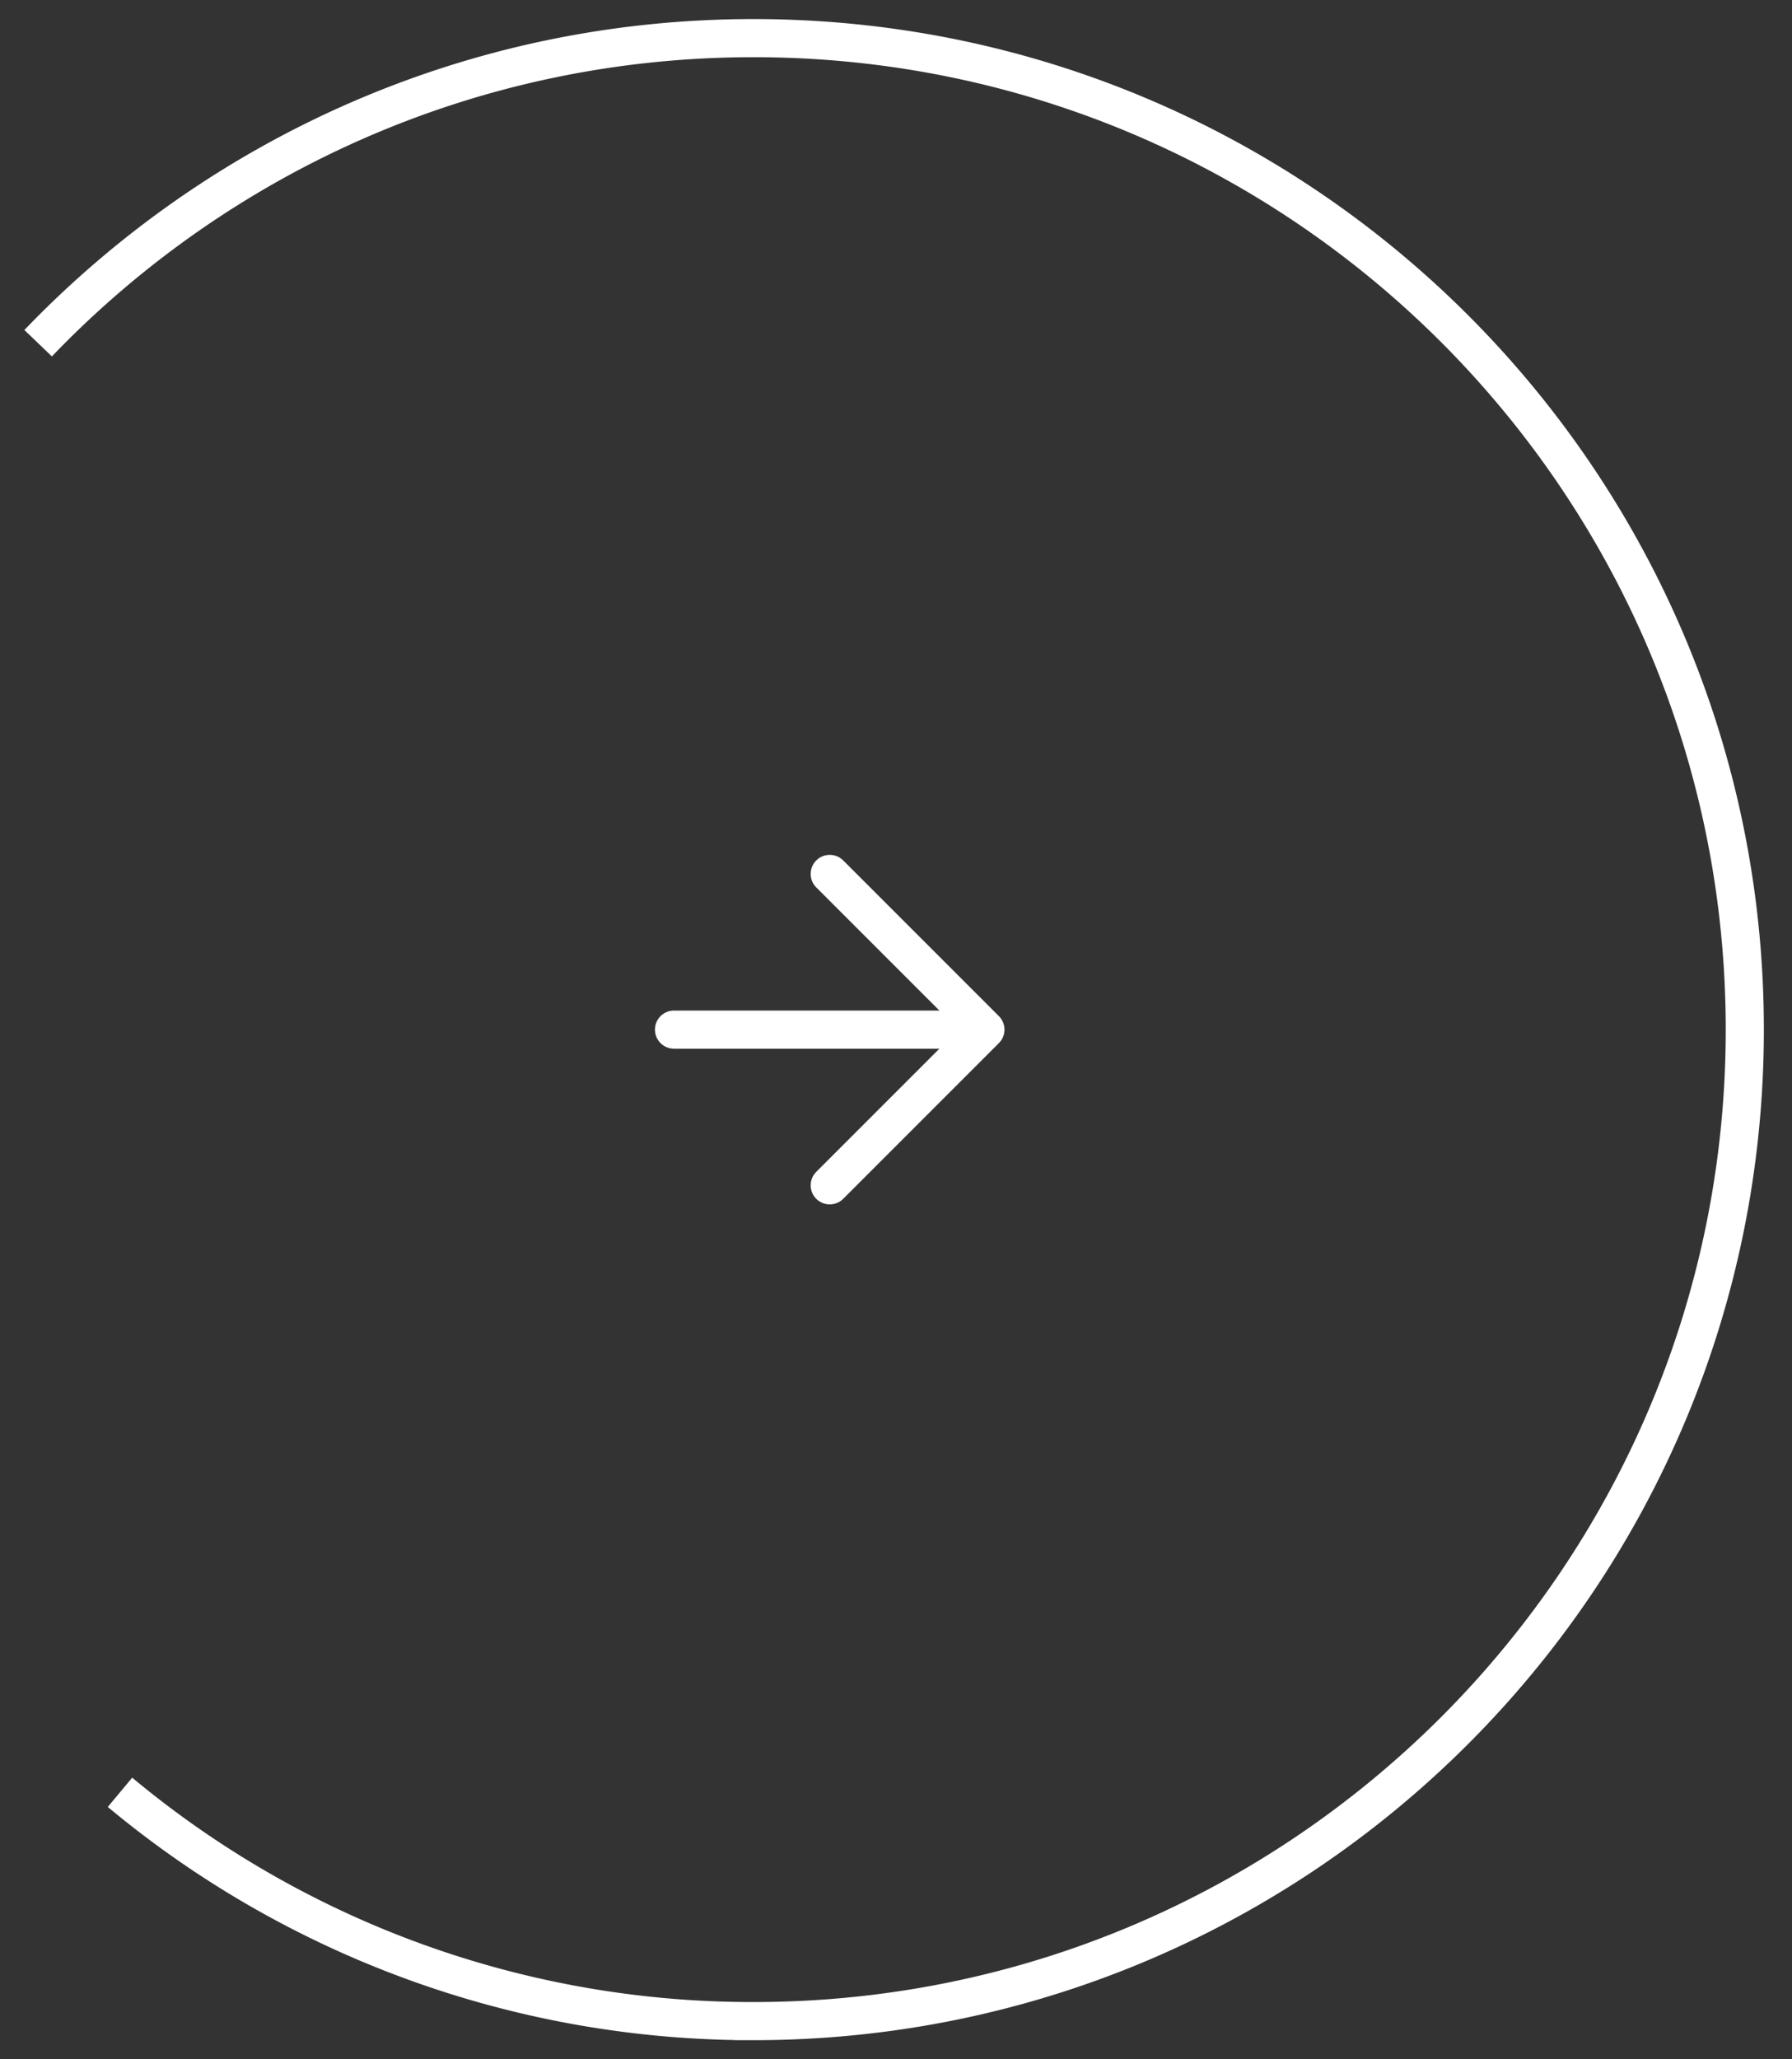 <svg width="47" height="54" fill="none" xmlns="http://www.w3.org/2000/svg"><rect width="100%" height="100%" fill="#333333" stroke="none"/><path d="M17.678 27h8.166m-4.082-4.083L25.845 27l-4.083 4.083" stroke="#fff" stroke-linecap="round" stroke-linejoin="round"/><path d="M1 9c4.732-4.93 11.388-8 18.762-8 14.36 0 26 11.64 26 26s-11.64 26-26 26a25.895 25.895 0 01-16.615-6" stroke="#fff"/></svg>